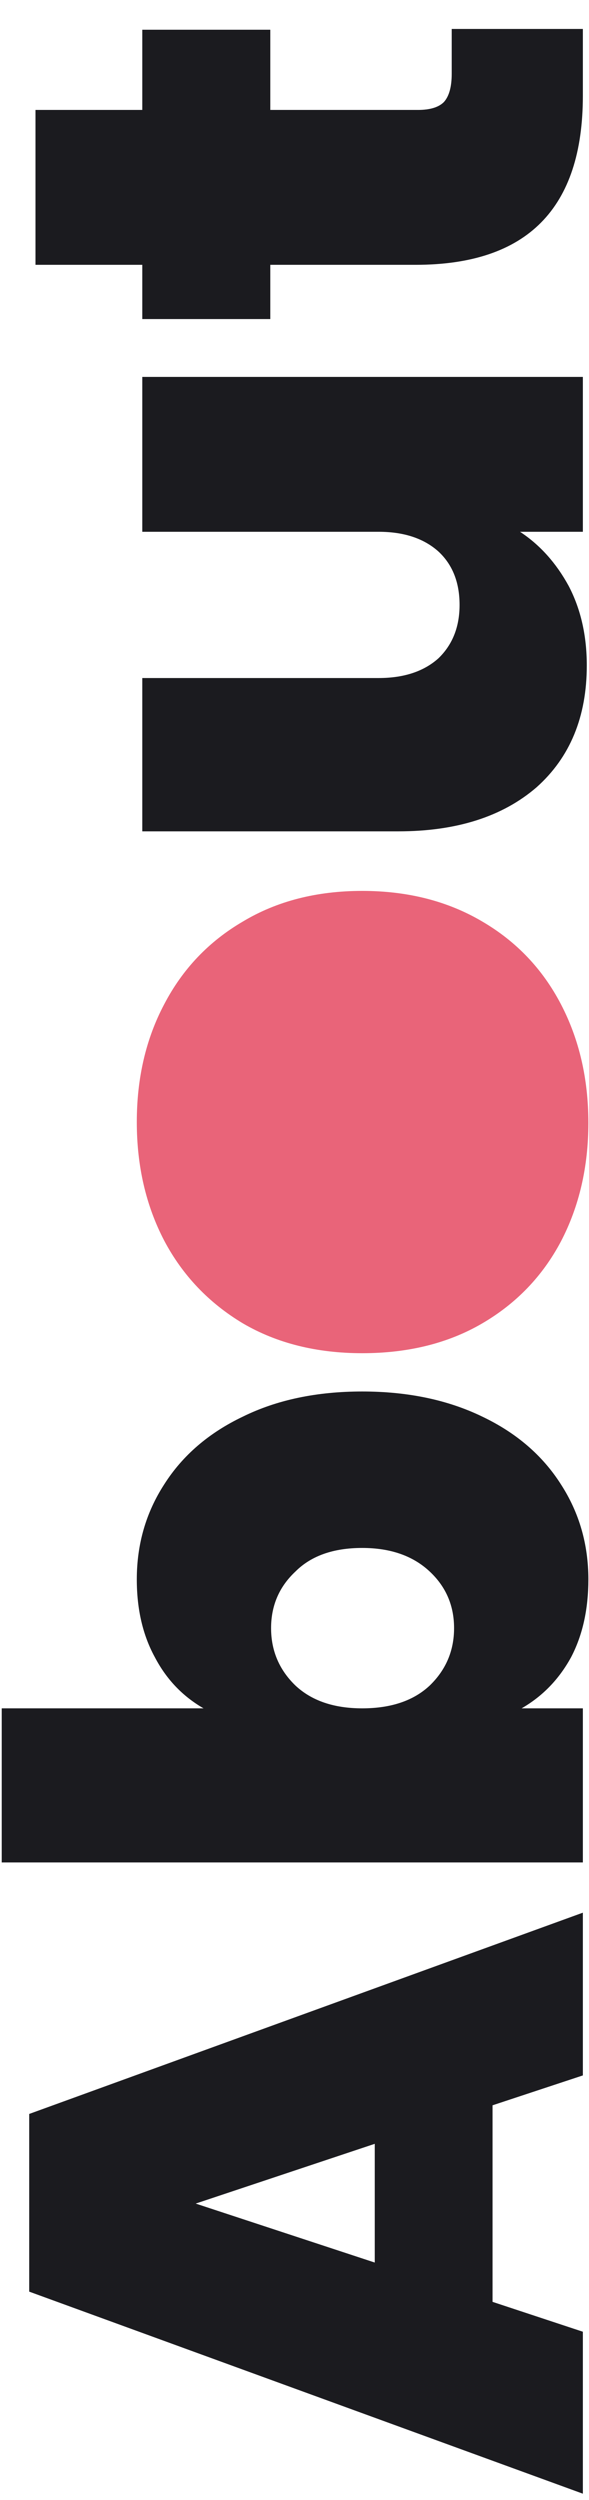 <svg xmlns="http://www.w3.org/2000/svg" width="96" height="407" viewBox="0 0 96 407" fill="none">
<path d="M80.28 342.744V374.744L95 379.608V405.976L4.76 373.08V344.152L95 311.384V337.88L80.28 342.744ZM61.08 349.016L31.896 358.744L61.08 368.344V349.016ZM33.176 278.119C29.763 276.156 27.117 273.383 25.24 269.799C23.277 266.215 22.296 261.991 22.296 257.127C22.296 251.41 23.789 246.247 26.776 241.639C29.763 236.946 34.029 233.276 39.576 230.631C45.123 227.9 51.608 226.535 59.032 226.535C66.456 226.535 72.984 227.9 78.616 230.631C84.163 233.276 88.429 236.946 91.416 241.639C94.403 246.247 95.896 251.41 95.896 257.127C95.896 261.991 94.957 266.215 93.08 269.799C91.117 273.383 88.429 276.156 85.016 278.119H95L95 303.207H0.28V278.119H33.176ZM59.032 252.007C54.339 252.007 50.712 253.287 48.152 255.847C45.507 258.322 44.184 261.394 44.184 265.063C44.184 268.732 45.507 271.847 48.152 274.407C50.797 276.882 54.424 278.119 59.032 278.119C63.725 278.119 67.395 276.882 70.04 274.407C72.685 271.847 74.008 268.732 74.008 265.063C74.008 261.394 72.685 258.322 70.04 255.847C67.309 253.287 63.64 252.007 59.032 252.007ZM23.192 61.36H95V86.576H84.76C88.003 88.709 90.648 91.653 92.696 95.408C94.659 99.163 95.64 103.472 95.64 108.336C95.64 116.699 92.909 123.312 87.448 128.176C81.901 132.955 74.392 135.344 64.92 135.344H23.192V110.384H61.72C65.816 110.384 69.059 109.317 71.448 107.184C73.752 104.965 74.904 102.064 74.904 98.48C74.904 94.811 73.752 91.909 71.448 89.776C69.059 87.643 65.816 86.576 61.72 86.576H23.192V61.36ZM73.624 4.714H95V15.594C95 33.941 85.912 43.114 67.736 43.114H44.056V51.946H23.192V43.114H5.784L5.784 17.898H23.192V4.842H44.056V17.898H68.12C70.083 17.898 71.491 17.471 72.344 16.618C73.197 15.679 73.624 14.143 73.624 12.01V4.714Z" fill="#1B1B1F"/>
<path d="M95.896 182.799C95.896 189.967 94.403 196.41 91.416 202.127C88.429 207.759 84.163 212.196 78.616 215.439C73.069 218.682 66.541 220.303 59.032 220.303C51.608 220.303 45.123 218.682 39.576 215.439C34.029 212.111 29.763 207.631 26.776 201.999C23.789 196.282 22.296 189.839 22.296 182.671C22.296 175.503 23.789 169.103 26.776 163.471C29.763 157.754 34.029 153.274 39.576 150.031C45.123 146.703 51.608 145.039 59.032 145.039C66.456 145.039 72.984 146.703 78.616 150.031C84.163 153.274 88.429 157.754 91.416 163.471C94.403 169.188 95.896 175.631 95.896 182.799ZM74.136 182.799C74.136 179.3 72.856 176.399 70.296 174.095C67.651 171.706 63.896 170.511 59.032 170.511C54.168 170.511 50.456 171.706 47.896 174.095C45.336 176.399 44.056 179.258 44.056 182.671C44.056 186.084 45.336 188.943 47.896 191.247C50.456 193.551 54.168 194.703 59.032 194.703C63.981 194.703 67.736 193.594 70.296 191.375C72.856 189.156 74.136 186.298 74.136 182.799Z" fill="#E96479"/>
<ellipse cx="63" cy="180.5" rx="32" ry="30.5" fill="#E96479"/>
</svg>